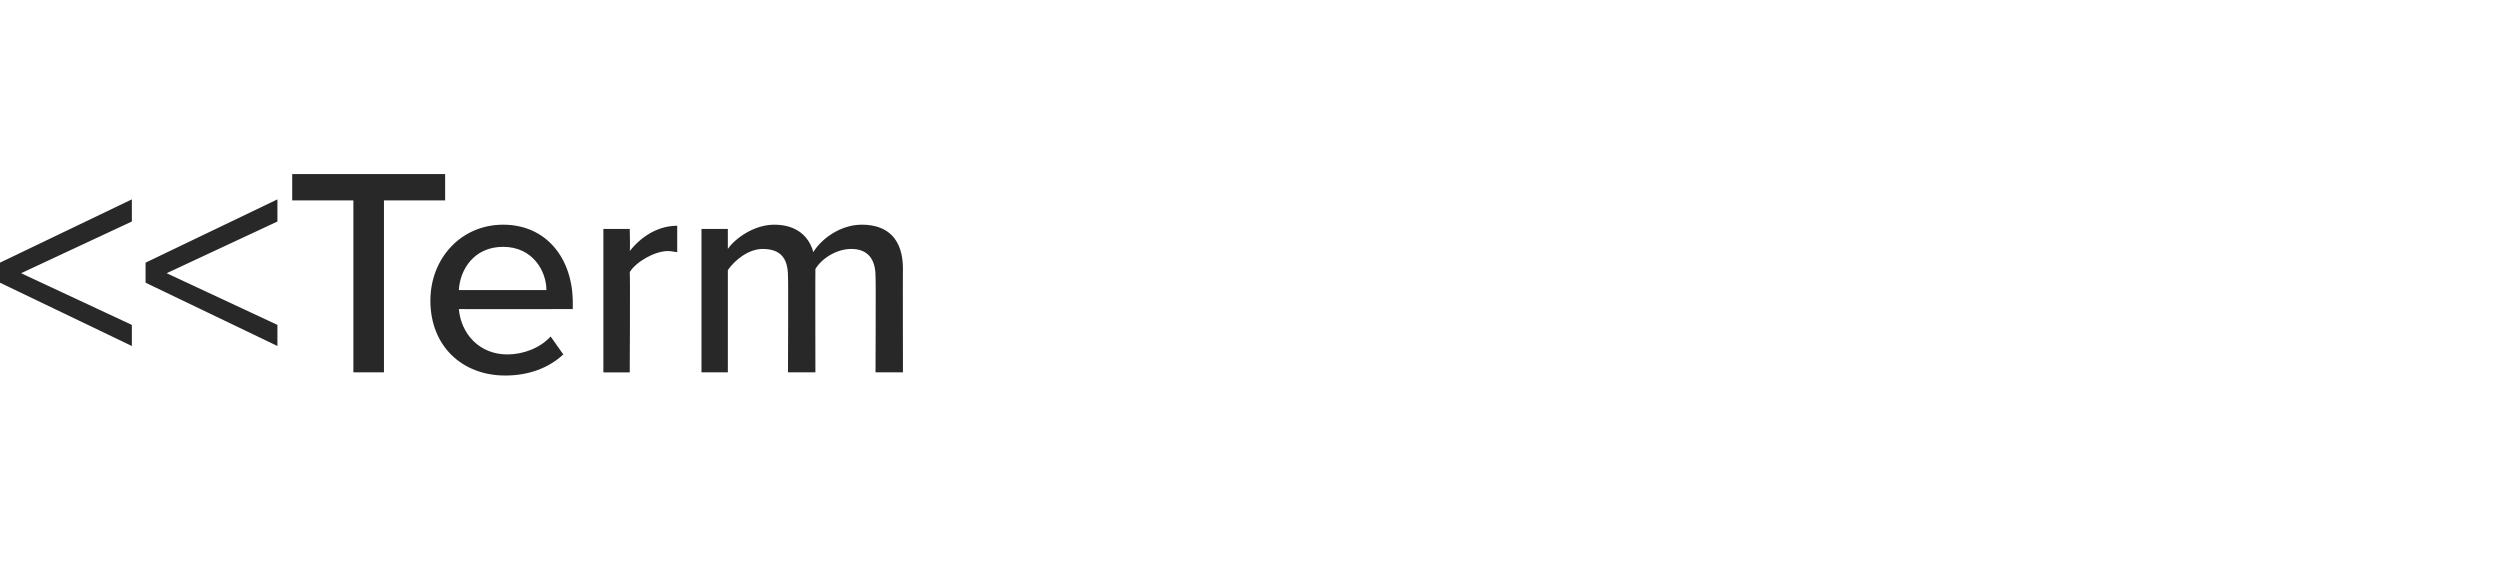<?xml version="1.0" standalone="no"?><!DOCTYPE svg PUBLIC "-//W3C//DTD SVG 1.1//EN" "http://www.w3.org/Graphics/SVG/1.1/DTD/svg11.dtd"><svg xmlns="http://www.w3.org/2000/svg" xmlns:xlink="http://www.w3.org/1999/xlink" version="1.1" width="237px" height="54.4px" viewBox="0 -13 237 54.4" style="top:-13px"><desc/><defs/><g id="Polygon51003"><path d="m0 11.9l12.5-6v2.1L2 12.9l10.5 4.9v2L0 13.8v-1.9zm13.8 0l12.5-6v2.1l-10.5 4.9l10.5 4.9v2l-12.5-6v-1.9zM33.5 6h-5.8V3.5h14.5v2.5h-5.8v16.3h-2.9V6zm14.2 2.3c4.1 0 6.6 3.2 6.6 7.4v.6s-10.79.02-10.8 0c.2 2.3 1.9 4.3 4.6 4.3c1.5 0 3.1-.6 4.1-1.7l1.2 1.7c-1.4 1.3-3.3 2-5.5 2c-4.1 0-7.1-2.8-7.1-7.1c0-4 2.9-7.2 6.9-7.2zm-4.2 6.2h8.3c0-1.8-1.3-4.1-4.1-4.1c-2.8 0-4.1 2.2-4.2 4.1zm13.7-5.8h2.5s.05 2.06 0 2.1c1.1-1.4 2.7-2.4 4.5-2.4v2.5c-.2 0-.5-.1-.9-.1c-1.2 0-3 1-3.6 2c.05.02 0 9.5 0 9.5h-2.5V8.7zM83 13.2c0-1.6-.7-2.6-2.3-2.6c-1.4 0-2.8.9-3.4 1.9c-.02.04 0 9.8 0 9.8h-2.6s.04-9.09 0-9.1c0-1.6-.6-2.6-2.4-2.6c-1.3 0-2.6 1-3.3 2v9.7h-2.5V8.7h2.5v1.9c.6-.9 2.4-2.3 4.4-2.3c2.1 0 3.3 1.1 3.7 2.6c.8-1.3 2.6-2.6 4.6-2.6c2.5 0 3.9 1.4 3.9 4.2c-.02-.05 0 9.8 0 9.8H83s.04-9.09 0-9.1z" stroke="none" fill="#282828"/><a xlink:href="DBF_Term%20Remaining" xlink:show="new" xlink:title="&lt;&lt;Term Remaining&gt;&gt;"><rect style="fill:transparent;" x="-1" y="2" width="87" height="20"/></a></g></svg>